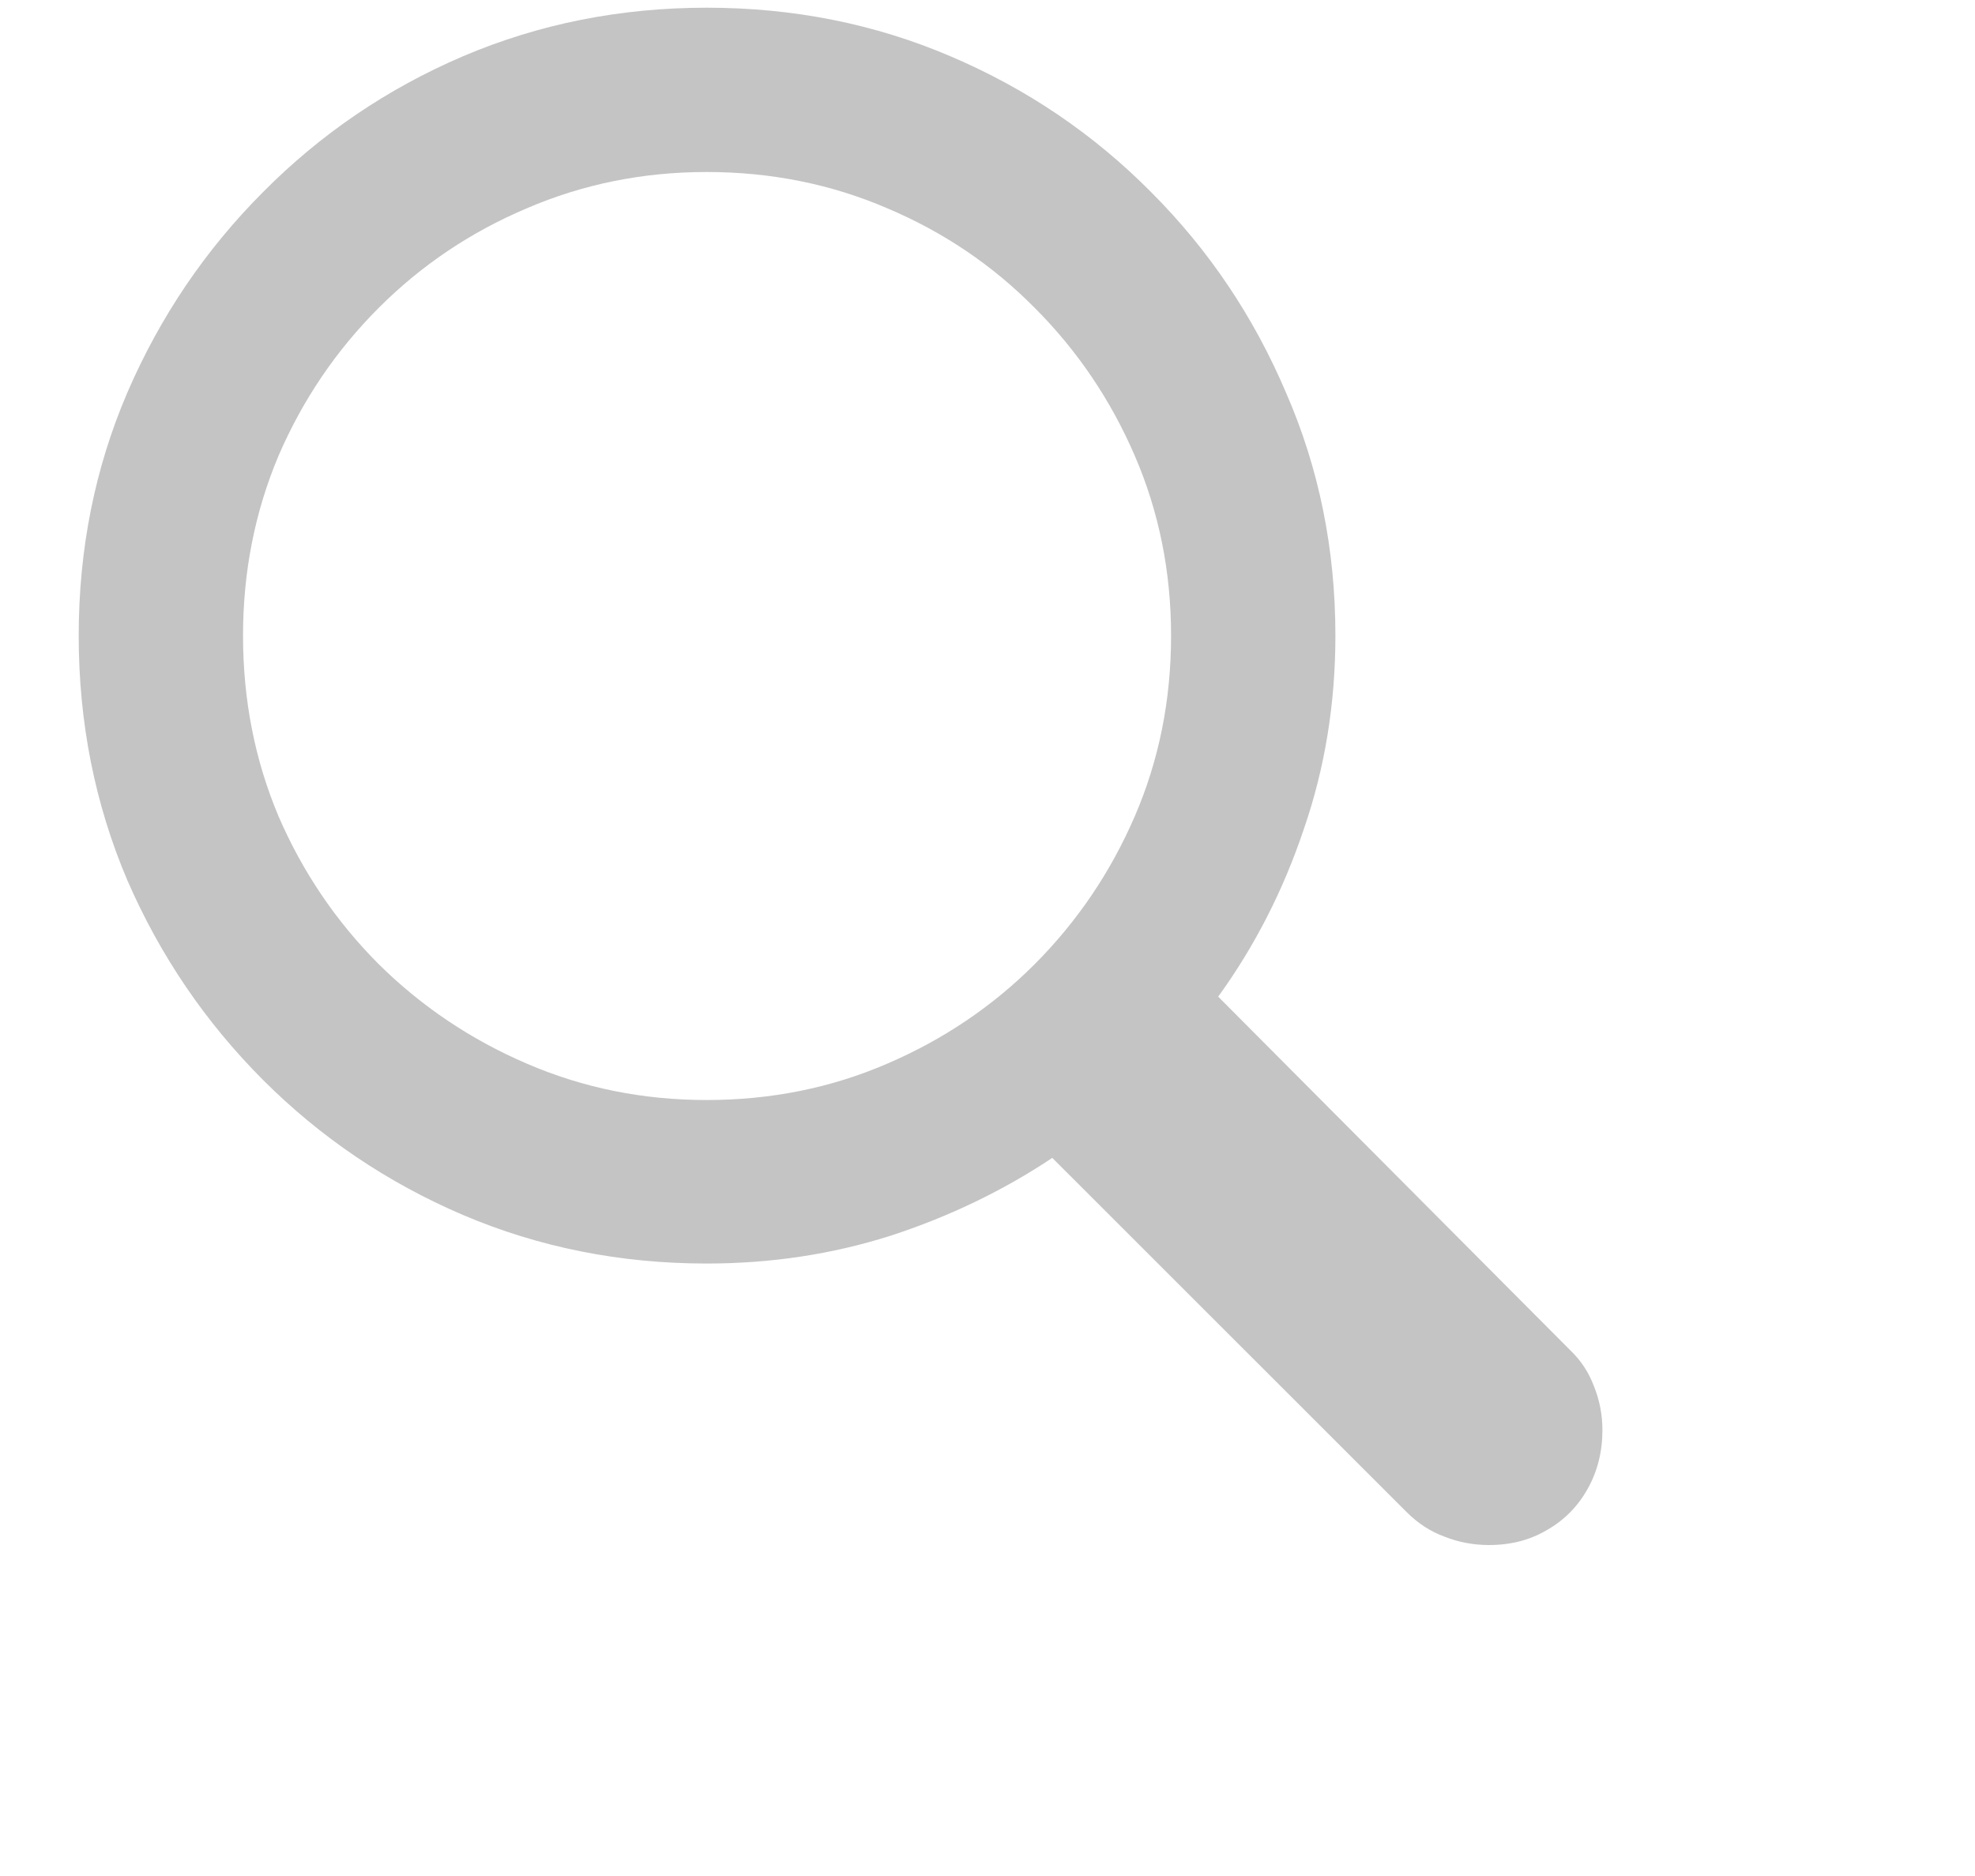 <svg width="20" height="19" viewBox="0 0 20 19" fill="none" xmlns="http://www.w3.org/2000/svg">
<path d="M0.797 6.438C0.797 5.562 0.961 4.742 1.289 3.977C1.622 3.206 2.081 2.529 2.664 1.945C3.247 1.357 3.922 0.898 4.688 0.57C5.458 0.242 6.281 0.078 7.156 0.078C8.036 0.078 8.859 0.242 9.625 0.57C10.396 0.898 11.073 1.357 11.656 1.945C12.24 2.529 12.695 3.206 13.023 3.977C13.357 4.742 13.523 5.562 13.523 6.438C13.523 7.125 13.417 7.779 13.203 8.398C12.995 9.018 12.706 9.583 12.336 10.094L15.898 13.672C16.008 13.776 16.088 13.898 16.141 14.039C16.198 14.18 16.227 14.328 16.227 14.484C16.227 14.703 16.177 14.901 16.078 15.078C15.979 15.255 15.844 15.393 15.672 15.492C15.5 15.596 15.302 15.648 15.078 15.648C14.922 15.648 14.771 15.62 14.625 15.562C14.484 15.51 14.357 15.427 14.242 15.312L10.656 11.727C10.156 12.06 9.609 12.323 9.016 12.516C8.427 12.703 7.807 12.797 7.156 12.797C6.281 12.797 5.458 12.633 4.688 12.305C3.922 11.977 3.247 11.521 2.664 10.938C2.081 10.354 1.622 9.68 1.289 8.914C0.961 8.143 0.797 7.318 0.797 6.438ZM2.461 6.438C2.461 7.089 2.581 7.698 2.82 8.266C3.065 8.833 3.404 9.333 3.836 9.766C4.268 10.193 4.768 10.529 5.336 10.773C5.904 11.018 6.51 11.141 7.156 11.141C7.807 11.141 8.417 11.018 8.984 10.773C9.552 10.529 10.05 10.193 10.477 9.766C10.909 9.333 11.247 8.833 11.492 8.266C11.737 7.698 11.859 7.089 11.859 6.438C11.859 5.792 11.737 5.185 11.492 4.617C11.247 4.049 10.909 3.549 10.477 3.117C10.05 2.685 9.552 2.349 8.984 2.109C8.417 1.865 7.807 1.742 7.156 1.742C6.51 1.742 5.904 1.865 5.336 2.109C4.768 2.349 4.268 2.685 3.836 3.117C3.404 3.549 3.065 4.049 2.82 4.617C2.581 5.185 2.461 5.792 2.461 6.438Z" fill="#C4C4C4"/>
</svg>
